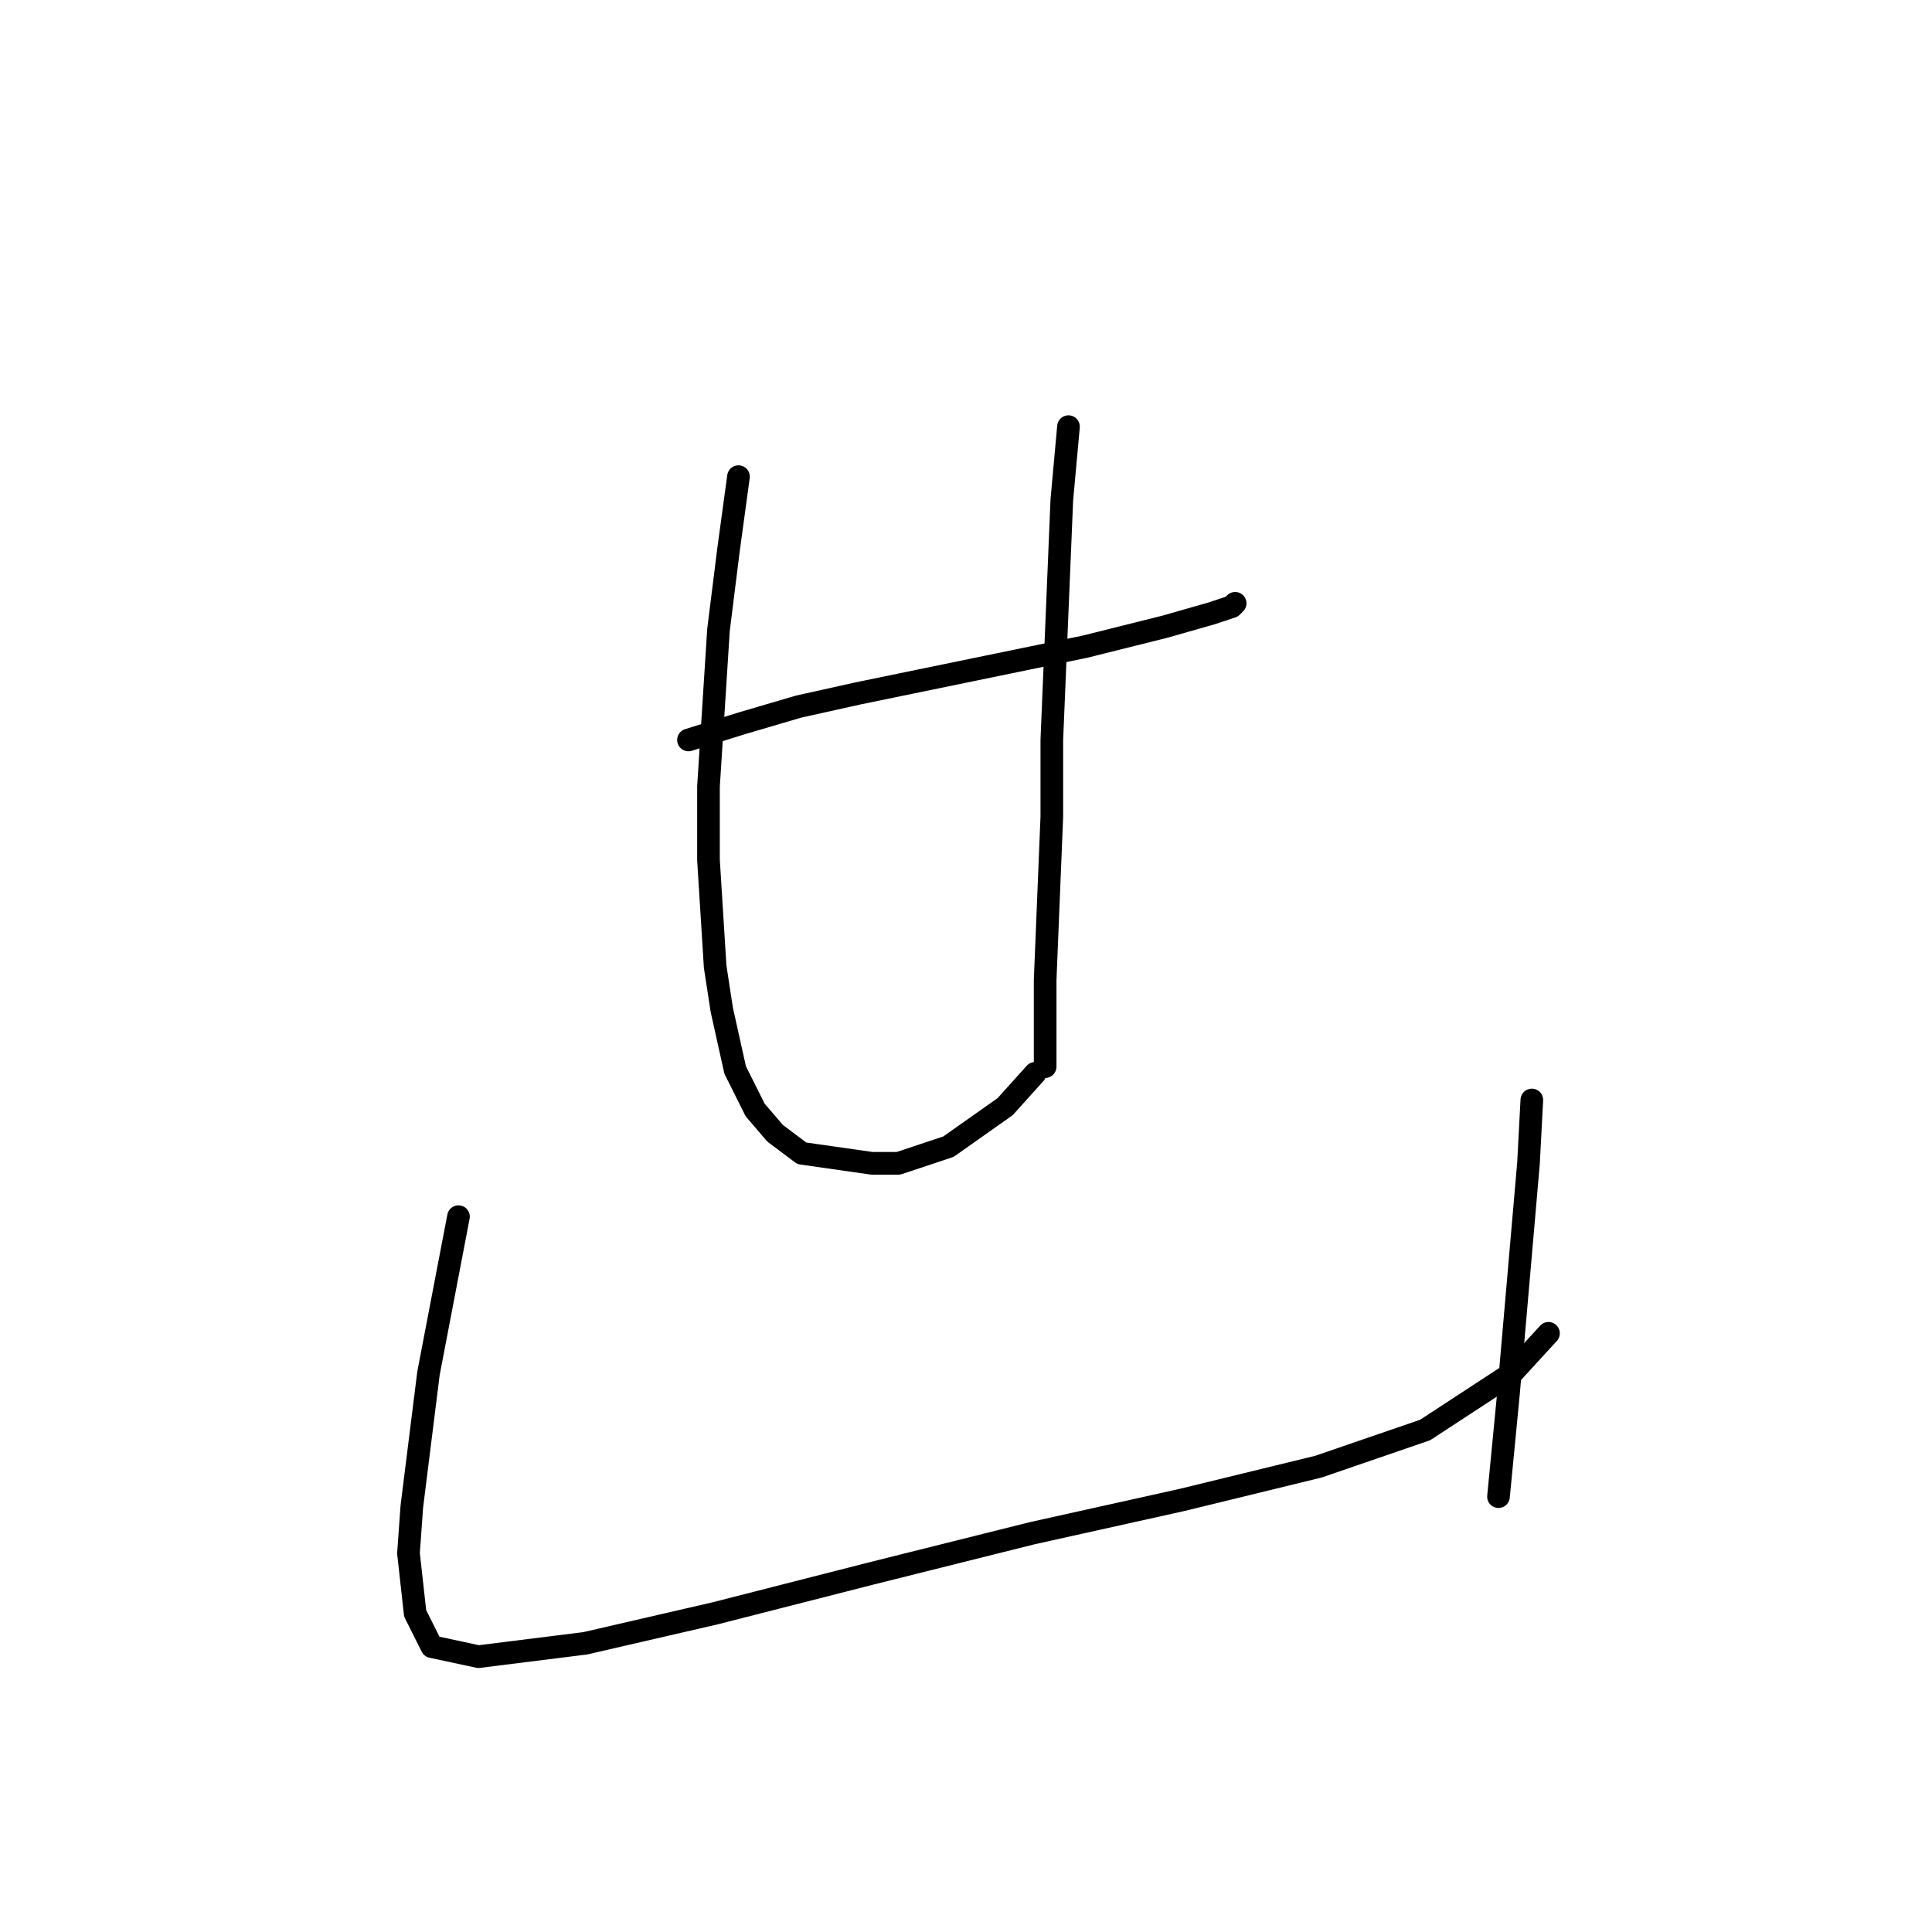 <?xml version="1.0" standalone="no"?>
    <svg width="256" height="256" xmlns="http://www.w3.org/2000/svg" version="1.1">
    <polyline stroke="black" stroke-width="3" stroke-linecap="round" fill="transparent" stroke-linejoin="round" points="91.227 98.05 98.294 95.842 105.803 93.633 113.754 91.867 128.771 88.775 143.788 85.683 154.389 83.033 160.573 81.266 163.223 80.383 163.664 79.941 163.664 79.941 " />
        <polyline stroke="black" stroke-width="3" stroke-linecap="round" fill="transparent" stroke-linejoin="round" points="97.853 63.157 96.528 72.874 95.203 83.475 93.878 104.234 93.878 113.951 94.761 128.085 95.644 133.827 97.411 141.777 100.061 147.078 102.711 150.17 106.245 152.82 115.52 154.145 119.054 154.145 125.679 151.936 133.188 146.636 137.163 142.219 137.163 142.219 " />
        <polyline stroke="black" stroke-width="3" stroke-linecap="round" fill="transparent" stroke-linejoin="round" points="141.58 56.531 140.697 66.249 139.372 98.05 139.372 108.209 138.488 129.852 138.488 141.336 138.488 141.336 " />
        <polyline stroke="black" stroke-width="3" stroke-linecap="round" fill="transparent" stroke-linejoin="round" points="60.751 161.212 56.776 181.971 54.567 199.639 54.126 205.822 55.009 213.773 57.217 218.19 63.401 219.515 77.535 217.748 94.761 213.773 115.52 208.473 136.721 203.172 156.597 198.755 174.707 194.338 188.841 189.48 200.325 181.971 205.183 176.671 205.183 176.671 " />
        <polyline stroke="black" stroke-width="3" stroke-linecap="round" fill="transparent" stroke-linejoin="round" points="202.975 145.753 202.533 154.145 199.883 184.621 198.558 198.314 198.558 198.314 " />
        </svg>